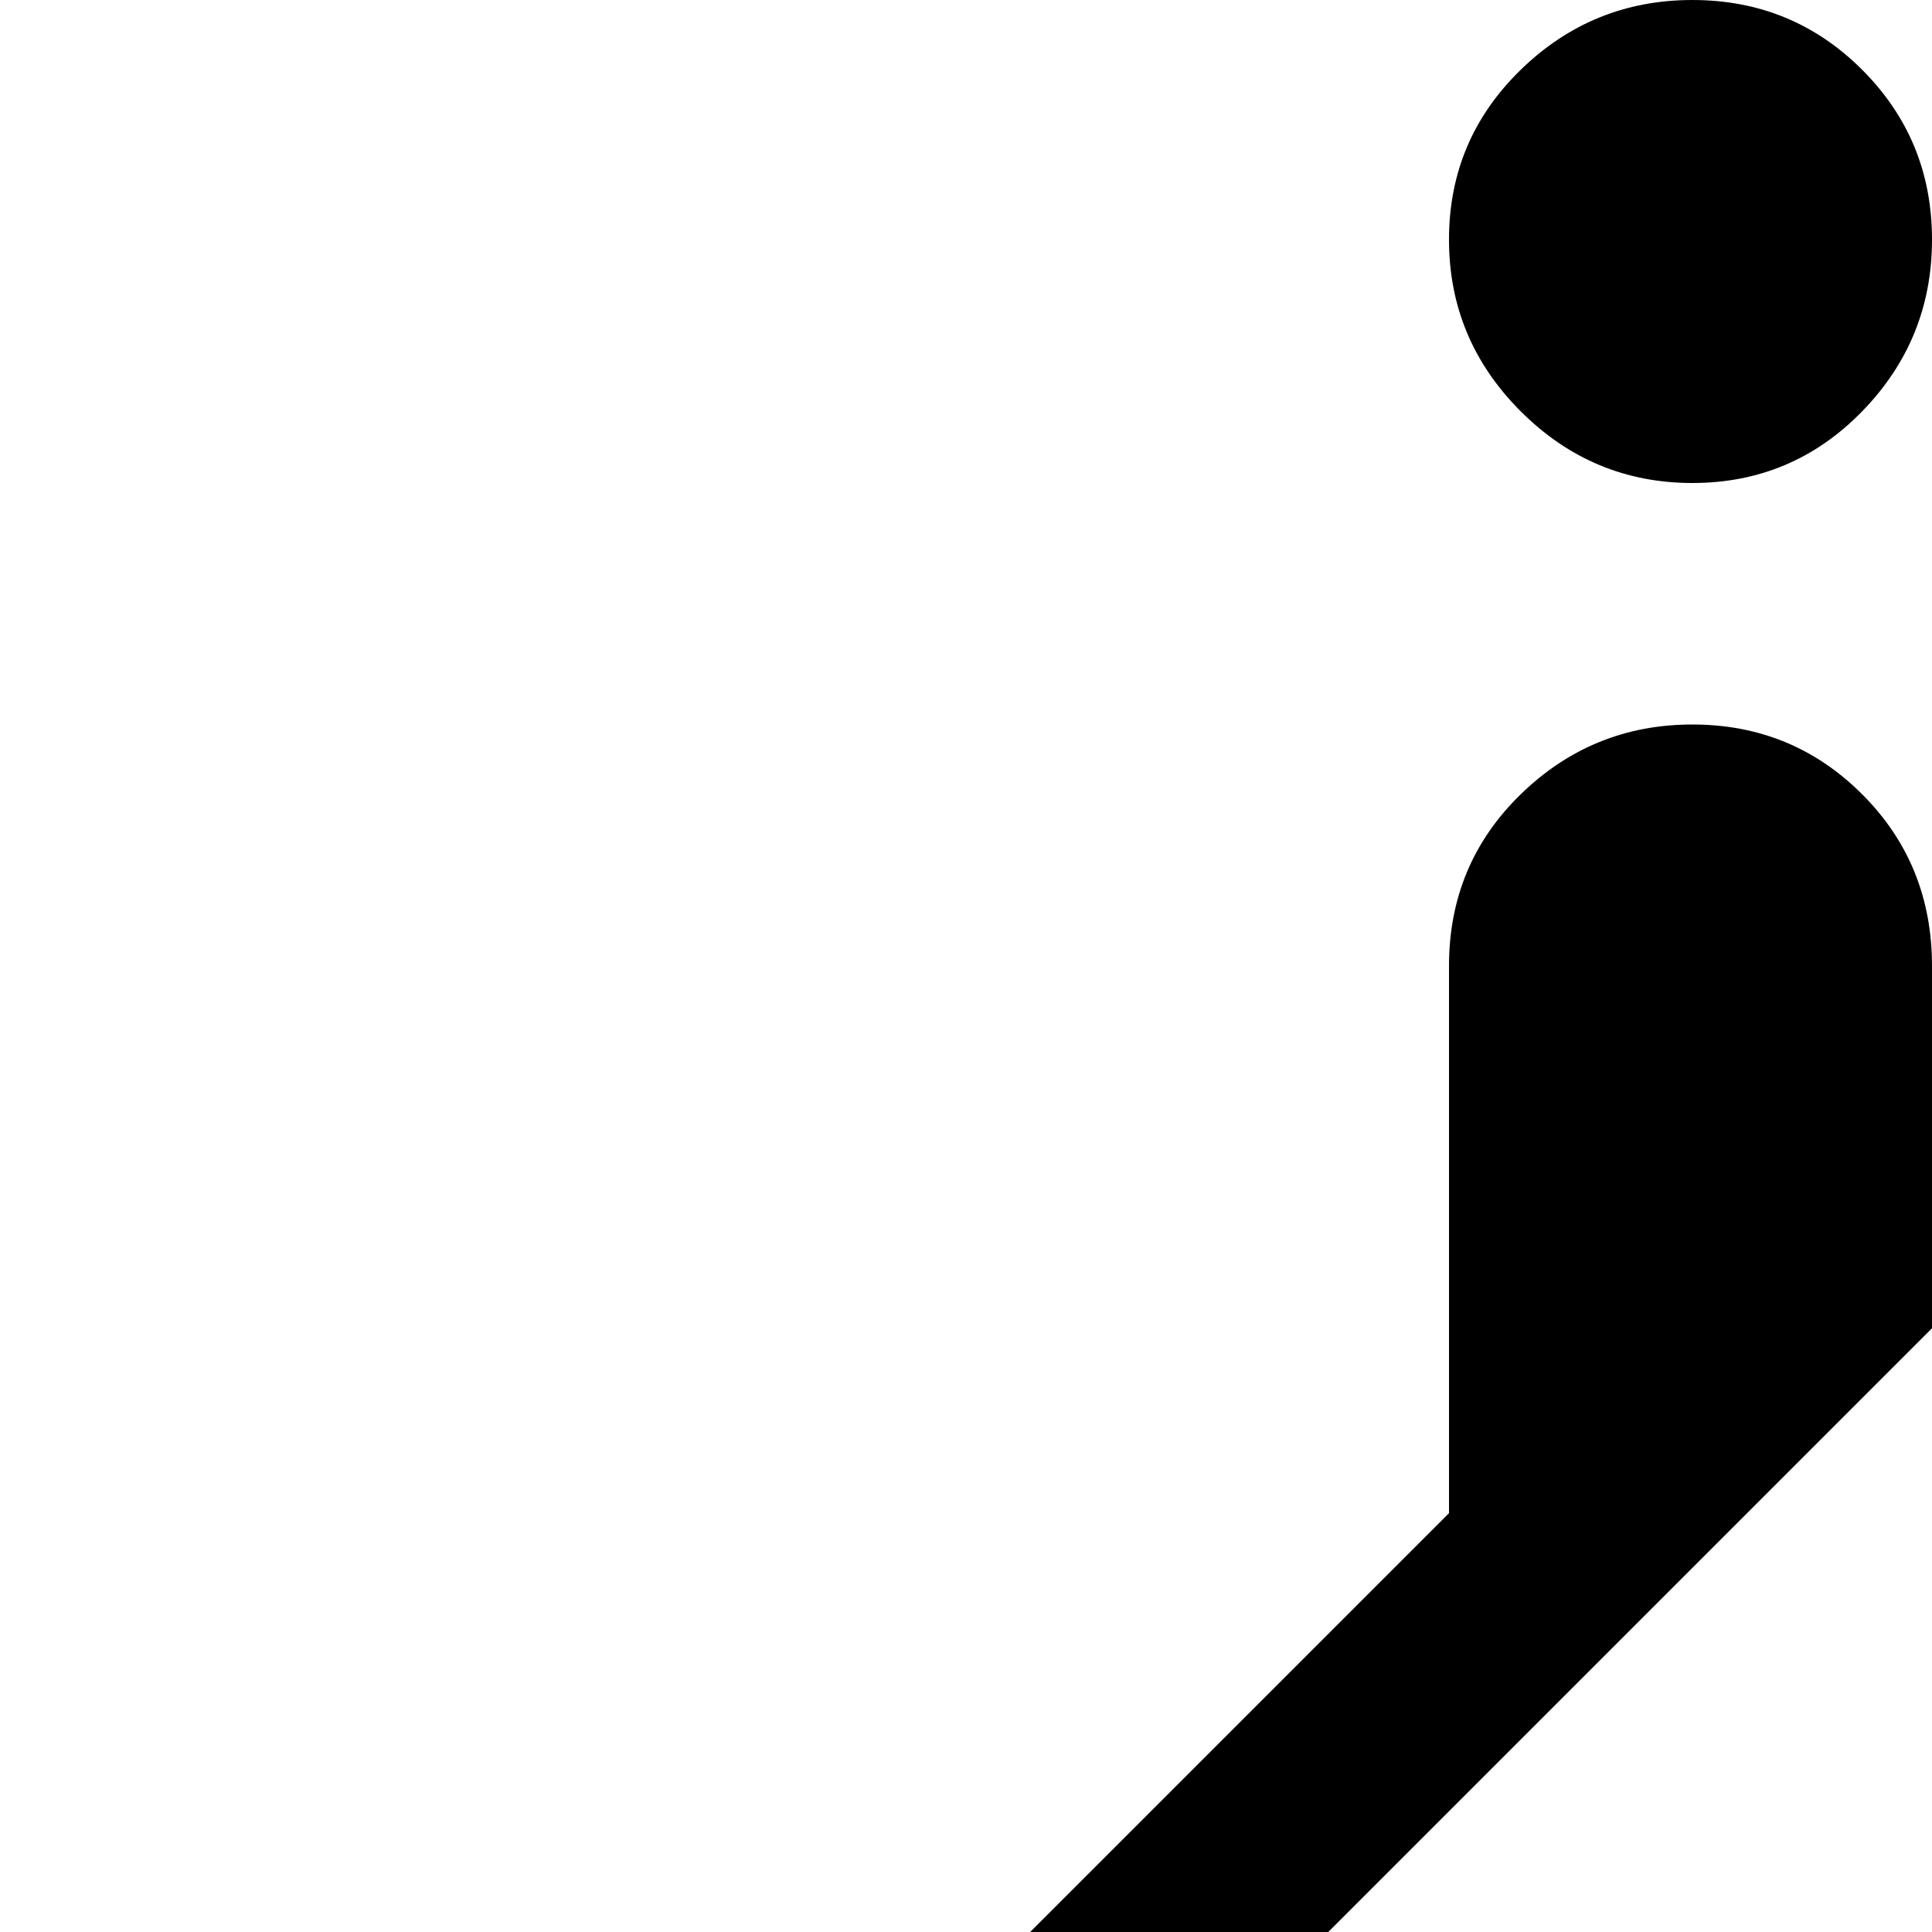 <svg xmlns="http://www.w3.org/2000/svg" version="1.1" viewBox="0 0 512 512" fill="currentColor"><path fill="currentColor" d="M896 320h-83L368 765l-7.5 7.5l-8.5 8.5l-9 8.5l-10.5 9l-11 8l-12 8.5l-12 7l-13.5 5.5l-13.5 3L256 832H128q-53 0-90.5-37.5T0 704t37.5-90.5T128 576h81l175-175V256q0-27 19-45.5t45.5-18.5t45 18.5T512 256v17l147-147q17-17 29-27.5T723.5 76T768 64h128q53 0 90.5 37.5T1024 192t-37.5 90.5T896 320m0-192H768q-26 0-50 18L224 640h-96q-27 0-45.5 18.5t-18.5 45T82.5 749t45.5 19h128q25 0 49-20l493-492h98q27 0 45.5-19t18.5-45.5t-18.5-45T896 128m-447.5 0q-26.5 0-45.5-19t-19-45.5t19-45T448.5 0t45 18.5t18.5 45t-18.5 45.5t-45 19"/></svg>